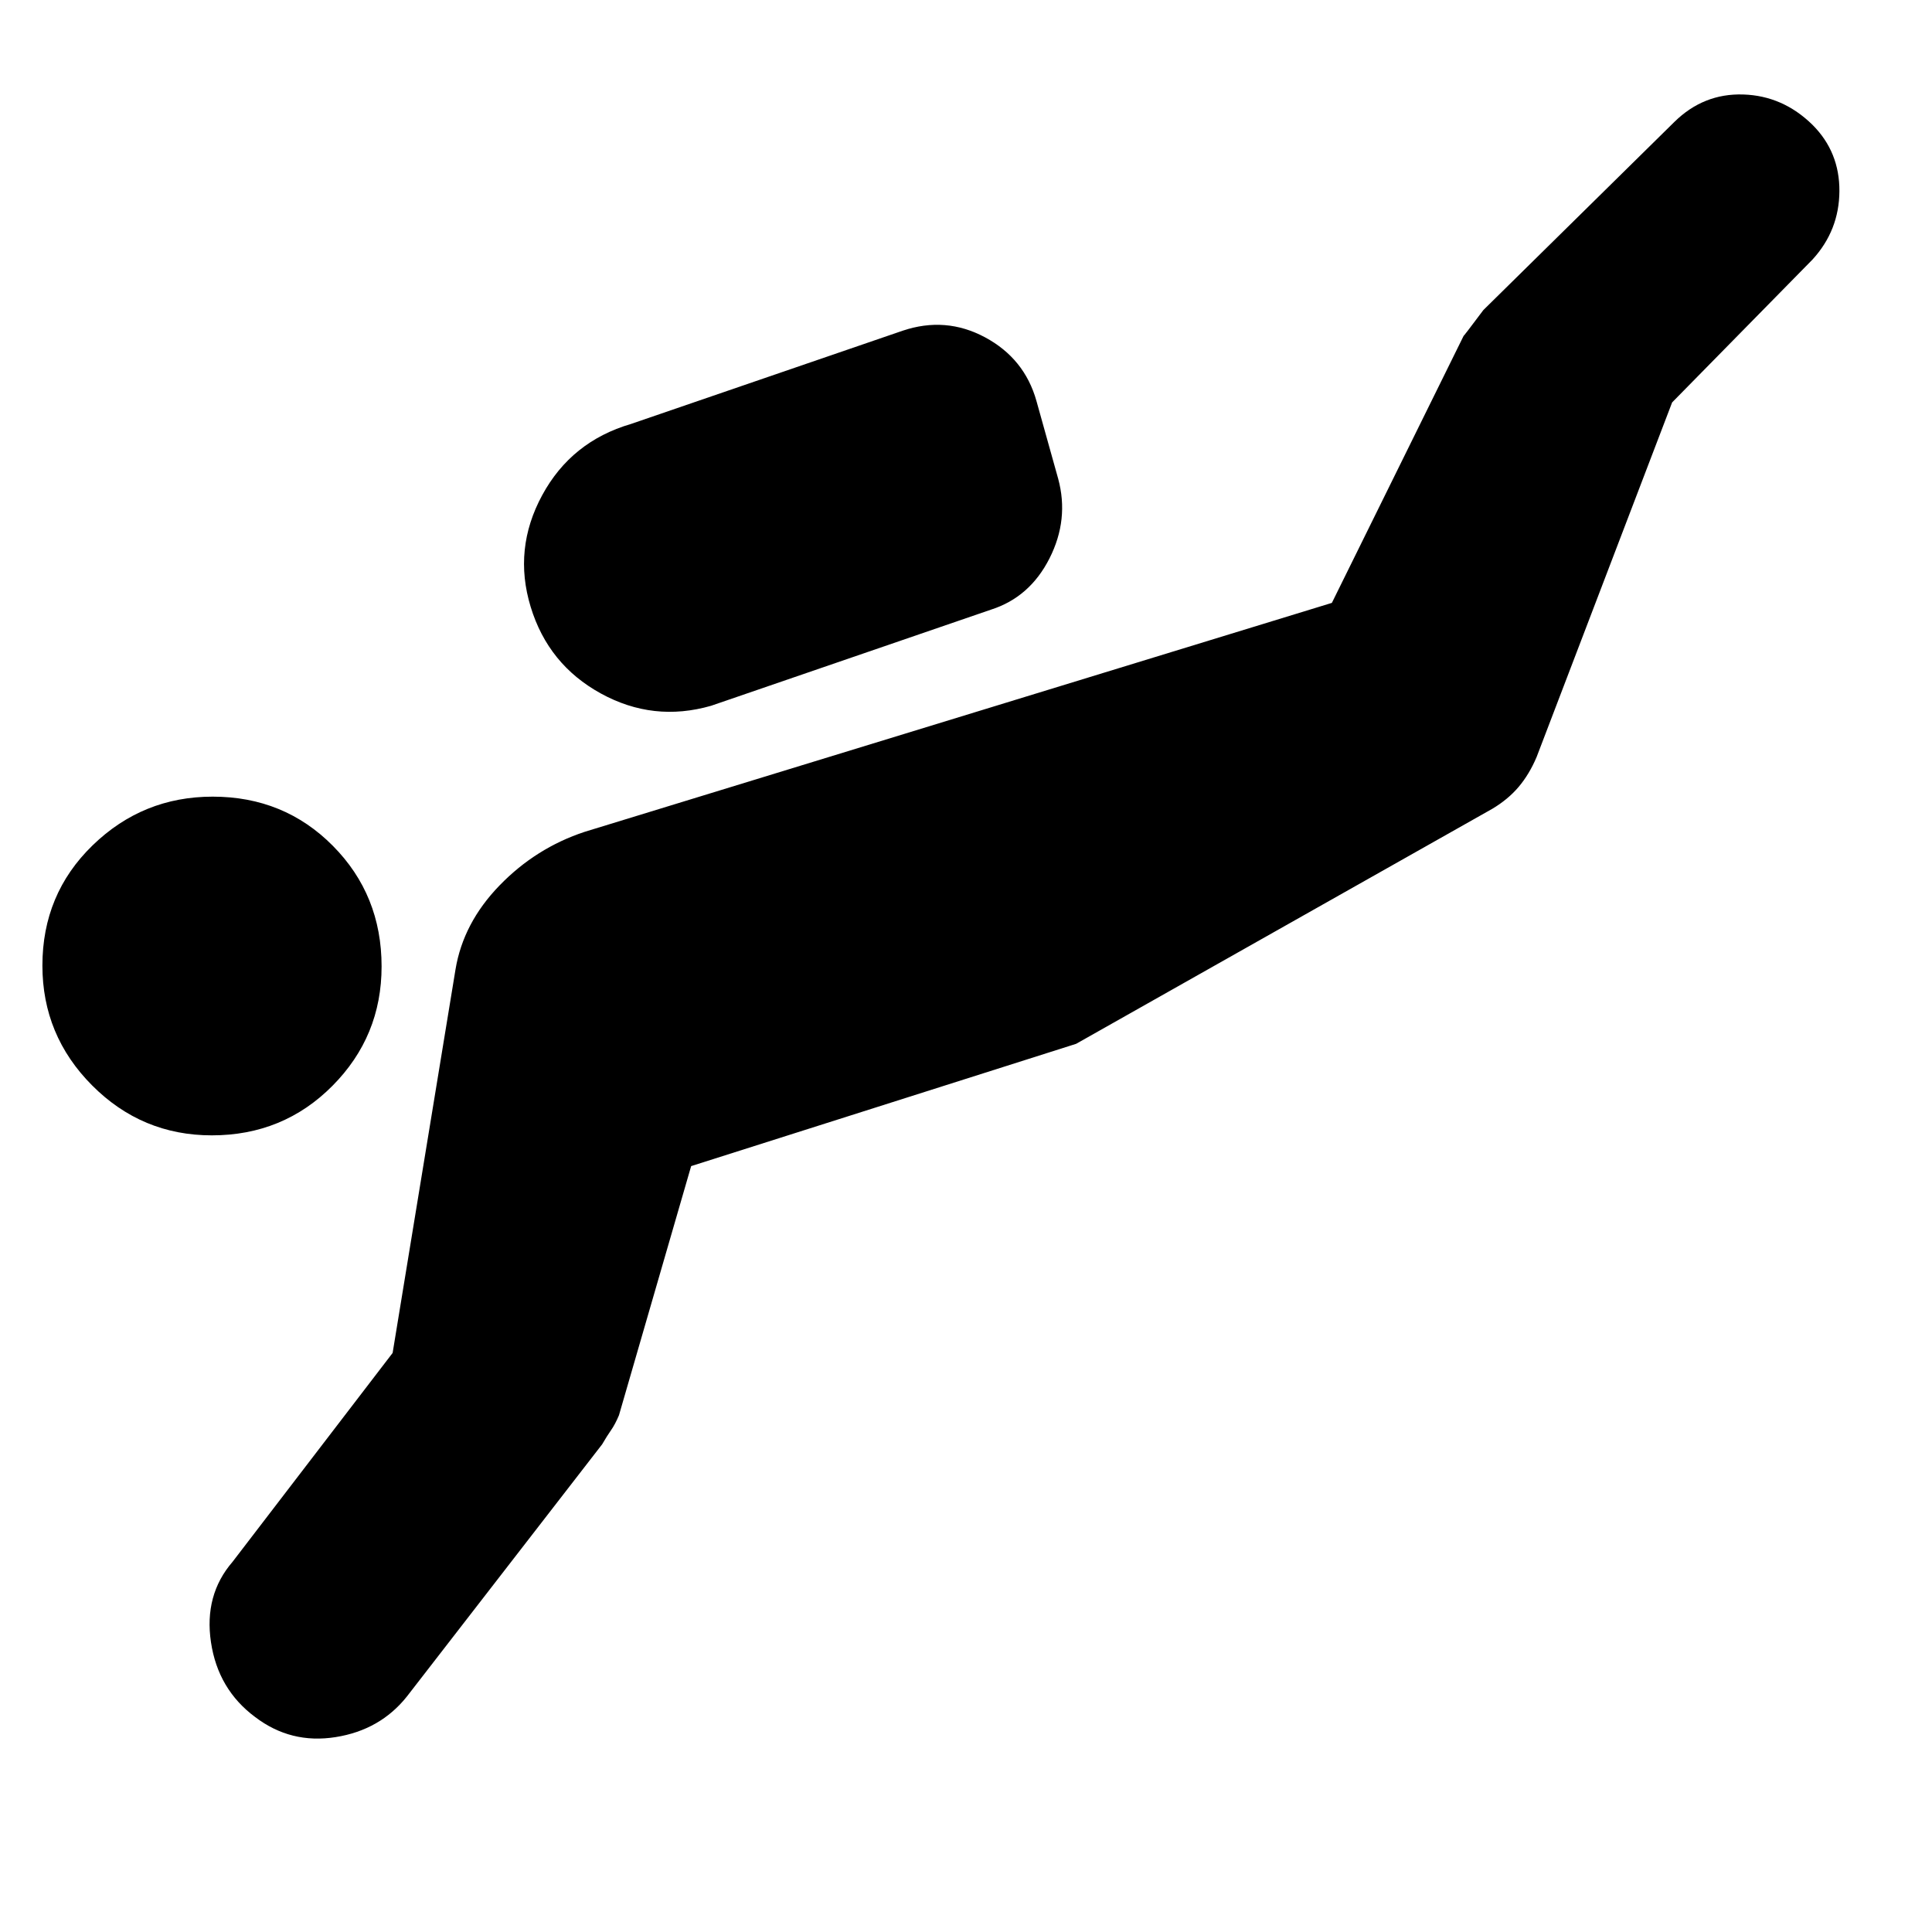 <svg xmlns="http://www.w3.org/2000/svg" height="20" viewBox="0 -960 960 960" width="20"><path d="m195.09-287.72 31.24-190.52q3.82-23.15 21.89-41.79 18.06-18.64 42.3-26.64L661.8-660.43l65.53-132.81q-.53 1.04 9.75-12.7L832-899.43q14.48-14.24 34.2-13.62 19.71.62 34.43 15.09 13.48 13.48 13.36 32.96-.12 19.48-13.36 33.96l-69.76 71-67.34 176.21q-3.62 8.55-8.9 14.81-5.29 6.25-13.15 10.93L534.72-441.33l-191.29 60.76-35.87 123.8q-1.89 4.49-3.89 7.35-2 2.85-4.47 7.09l-97 125.29q-13.3 16.71-35.5 20.21-22.19 3.5-39.9-9.97-18.47-13.72-21.97-37.2-3.5-23.48 10.74-39.96l79.52-103.76Zm-89.85-108.13q-34.74 0-59.46-24.81-24.71-24.81-24.71-59.55 0-35.51 24.92-59.72 24.93-24.22 59.68-24.22 35.5 0 59.72 24.43t24.22 59.93q0 34.75-24.43 59.34-24.43 24.6-59.94 24.6ZM353.33-609.3q-28.65 8.23-54.78-6.12-26.14-14.36-34.88-43.08-8.74-28.72 5.74-55.43 14.48-26.72 44.1-35.4l134.95-46.32q21.43-7.24 41.02 3.27 19.58 10.52 25.52 31.6l10.8 38.65q5.48 20.2-4.29 39.54-9.78 19.35-29.1 25.52L353.33-609.3Z"/></svg>